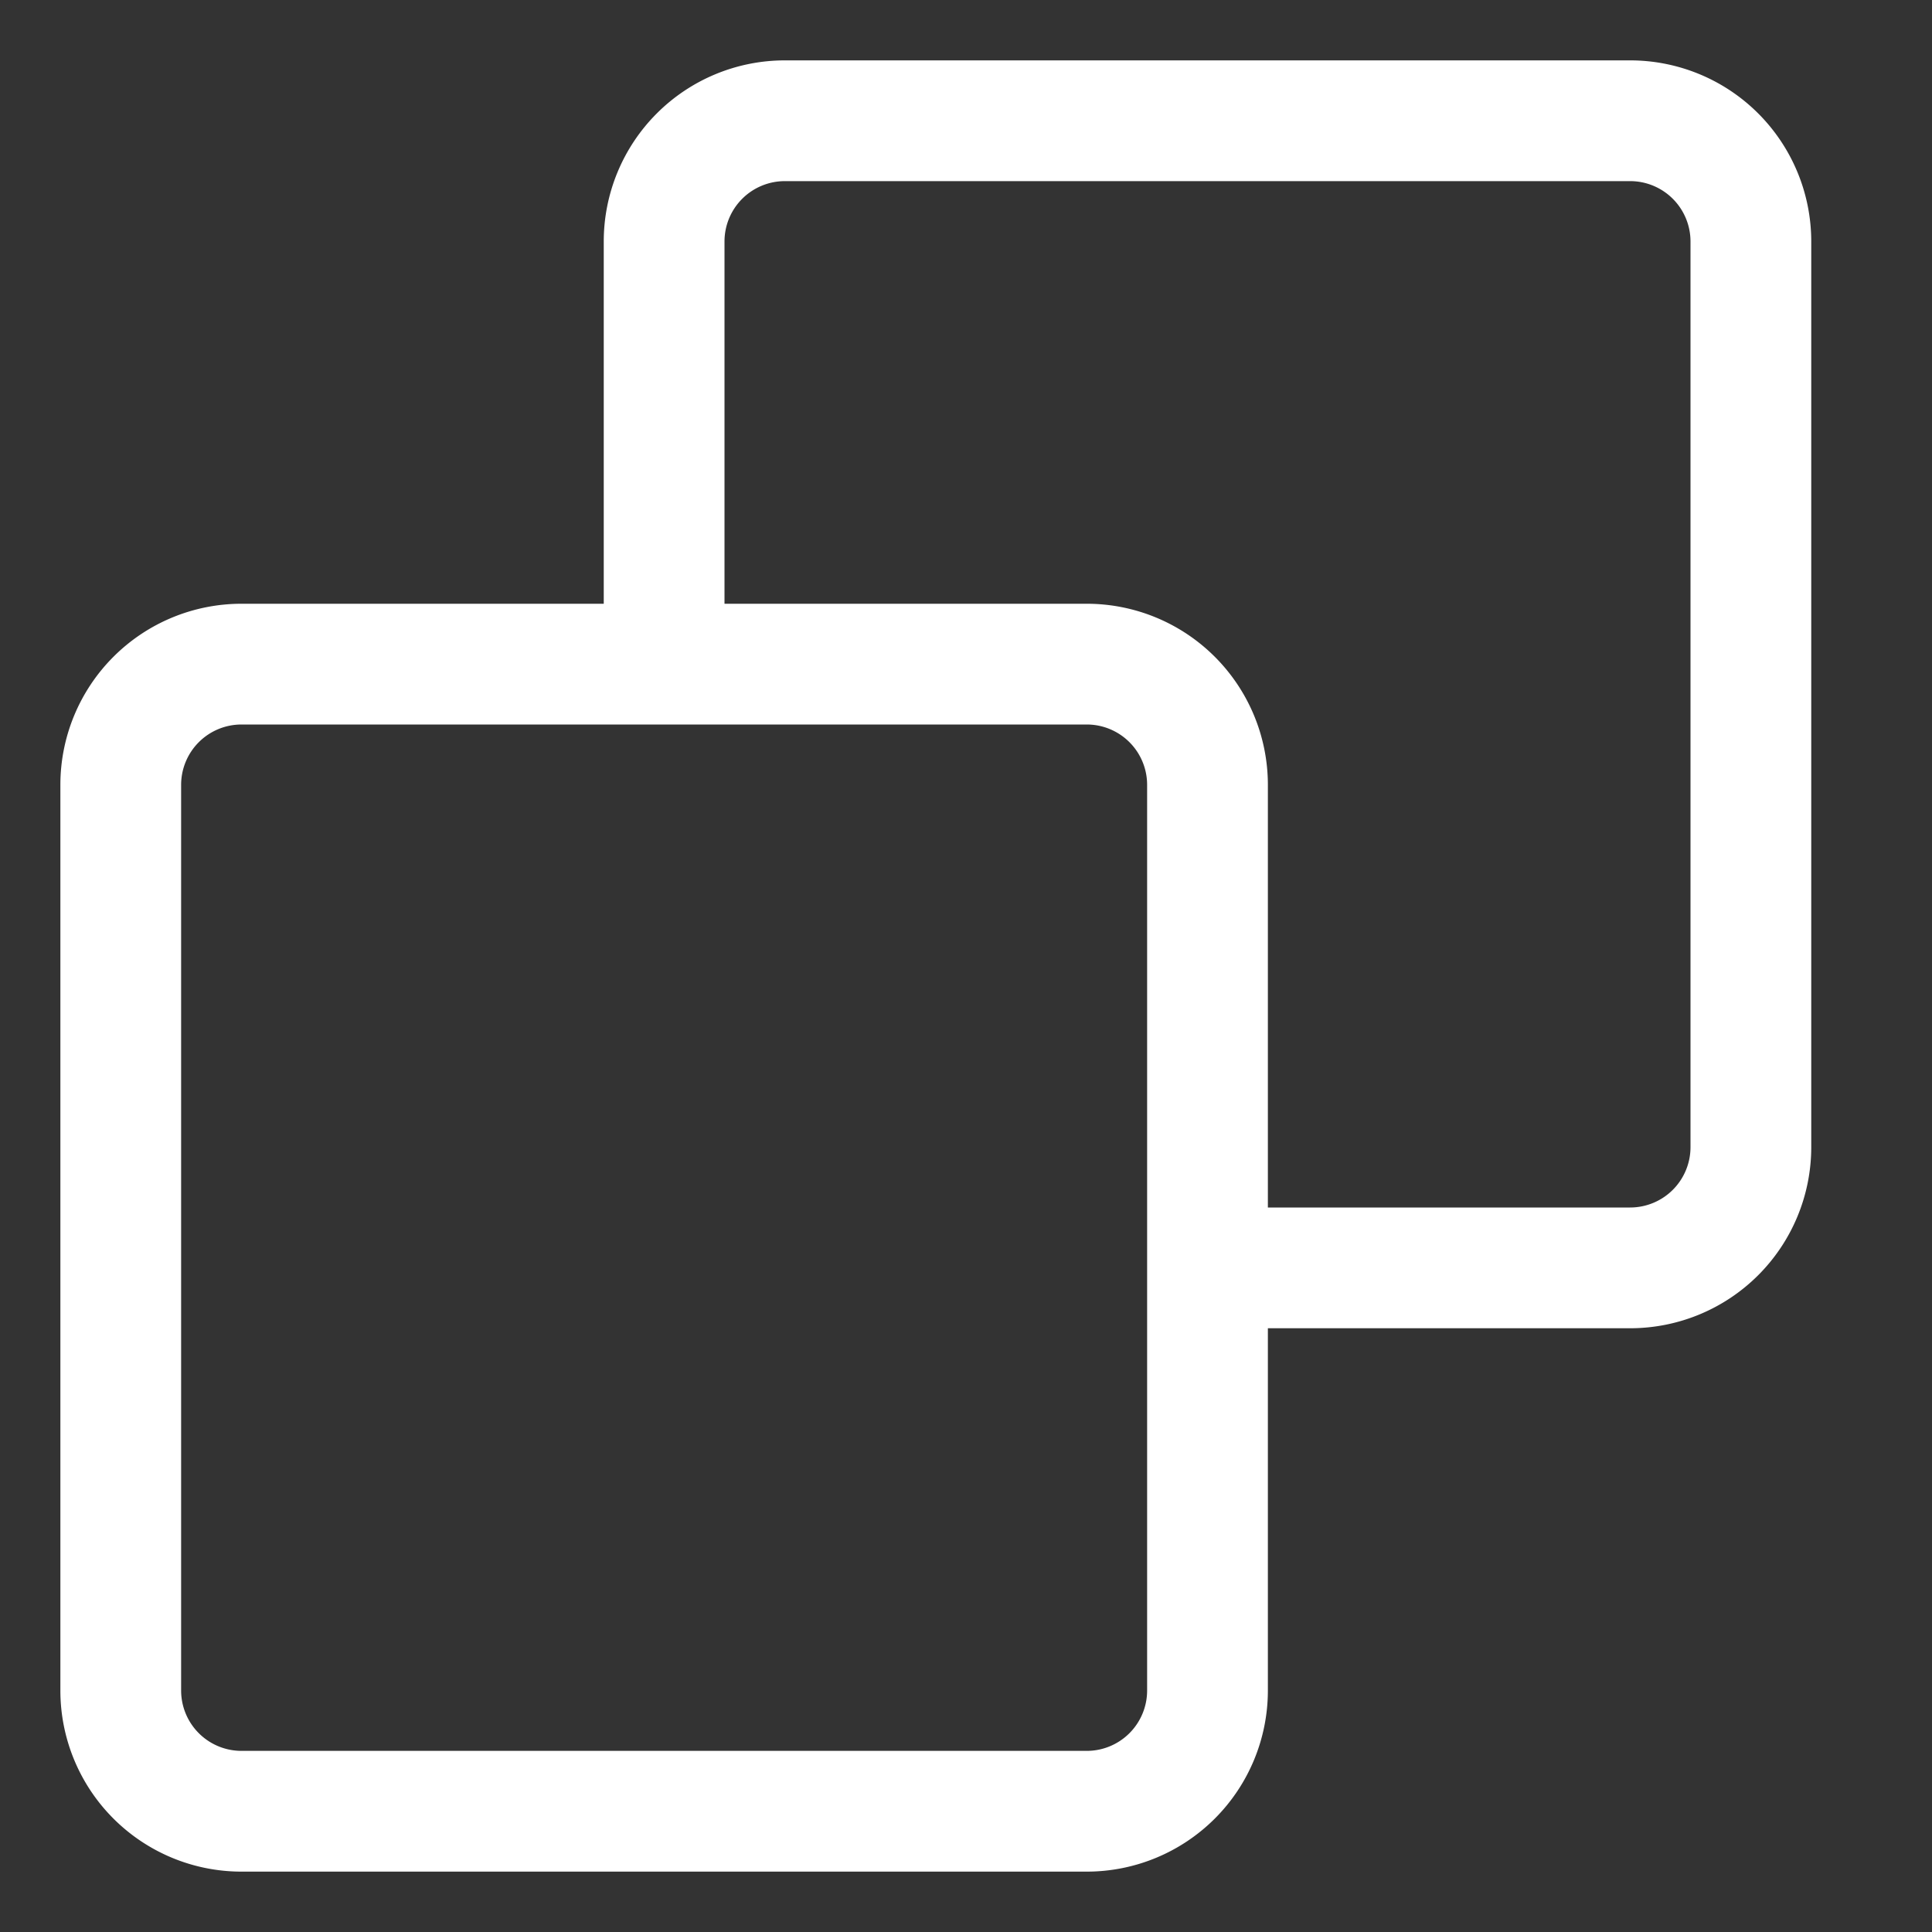 <svg xmlns="http://www.w3.org/2000/svg" version="1.1" xmlns:xlink="http://www.w3.org/1999/xlink"
    width="512" height="512" x="0" y="0" viewBox="0 0 32 32"
    style="enable-background:new 0 0 512 512" xml:space="preserve" class=""><rect x="0" y="0" width="32" height="32" fill="#333333" stroke="none"/><g><path d="M4 31h14a3 3 0 0 0 3-3v-6h6a3 3 0 0 0 3-3V4a3 3 0 0 0-3-3H13a3 3 0 0 0-3 3v6H4a3 3 0 0 0-3 3v15a3 3 0 0 0 3 3zm8-27a1 1 0 0 1 1-1h14a1 1 0 0 1 1 1v15a1 1 0 0 1-1 1h-6v-7a3 3 0 0 0-3-3h-6zm-9 9a1 1 0 0 1 1-1h14a1 1 0 0 1 1 1v15a1 1 0 0 1-1 1H4a1 1 0 0 1-1-1z" fill="#ffffff" opacity="1"  class=""></path></g></svg>